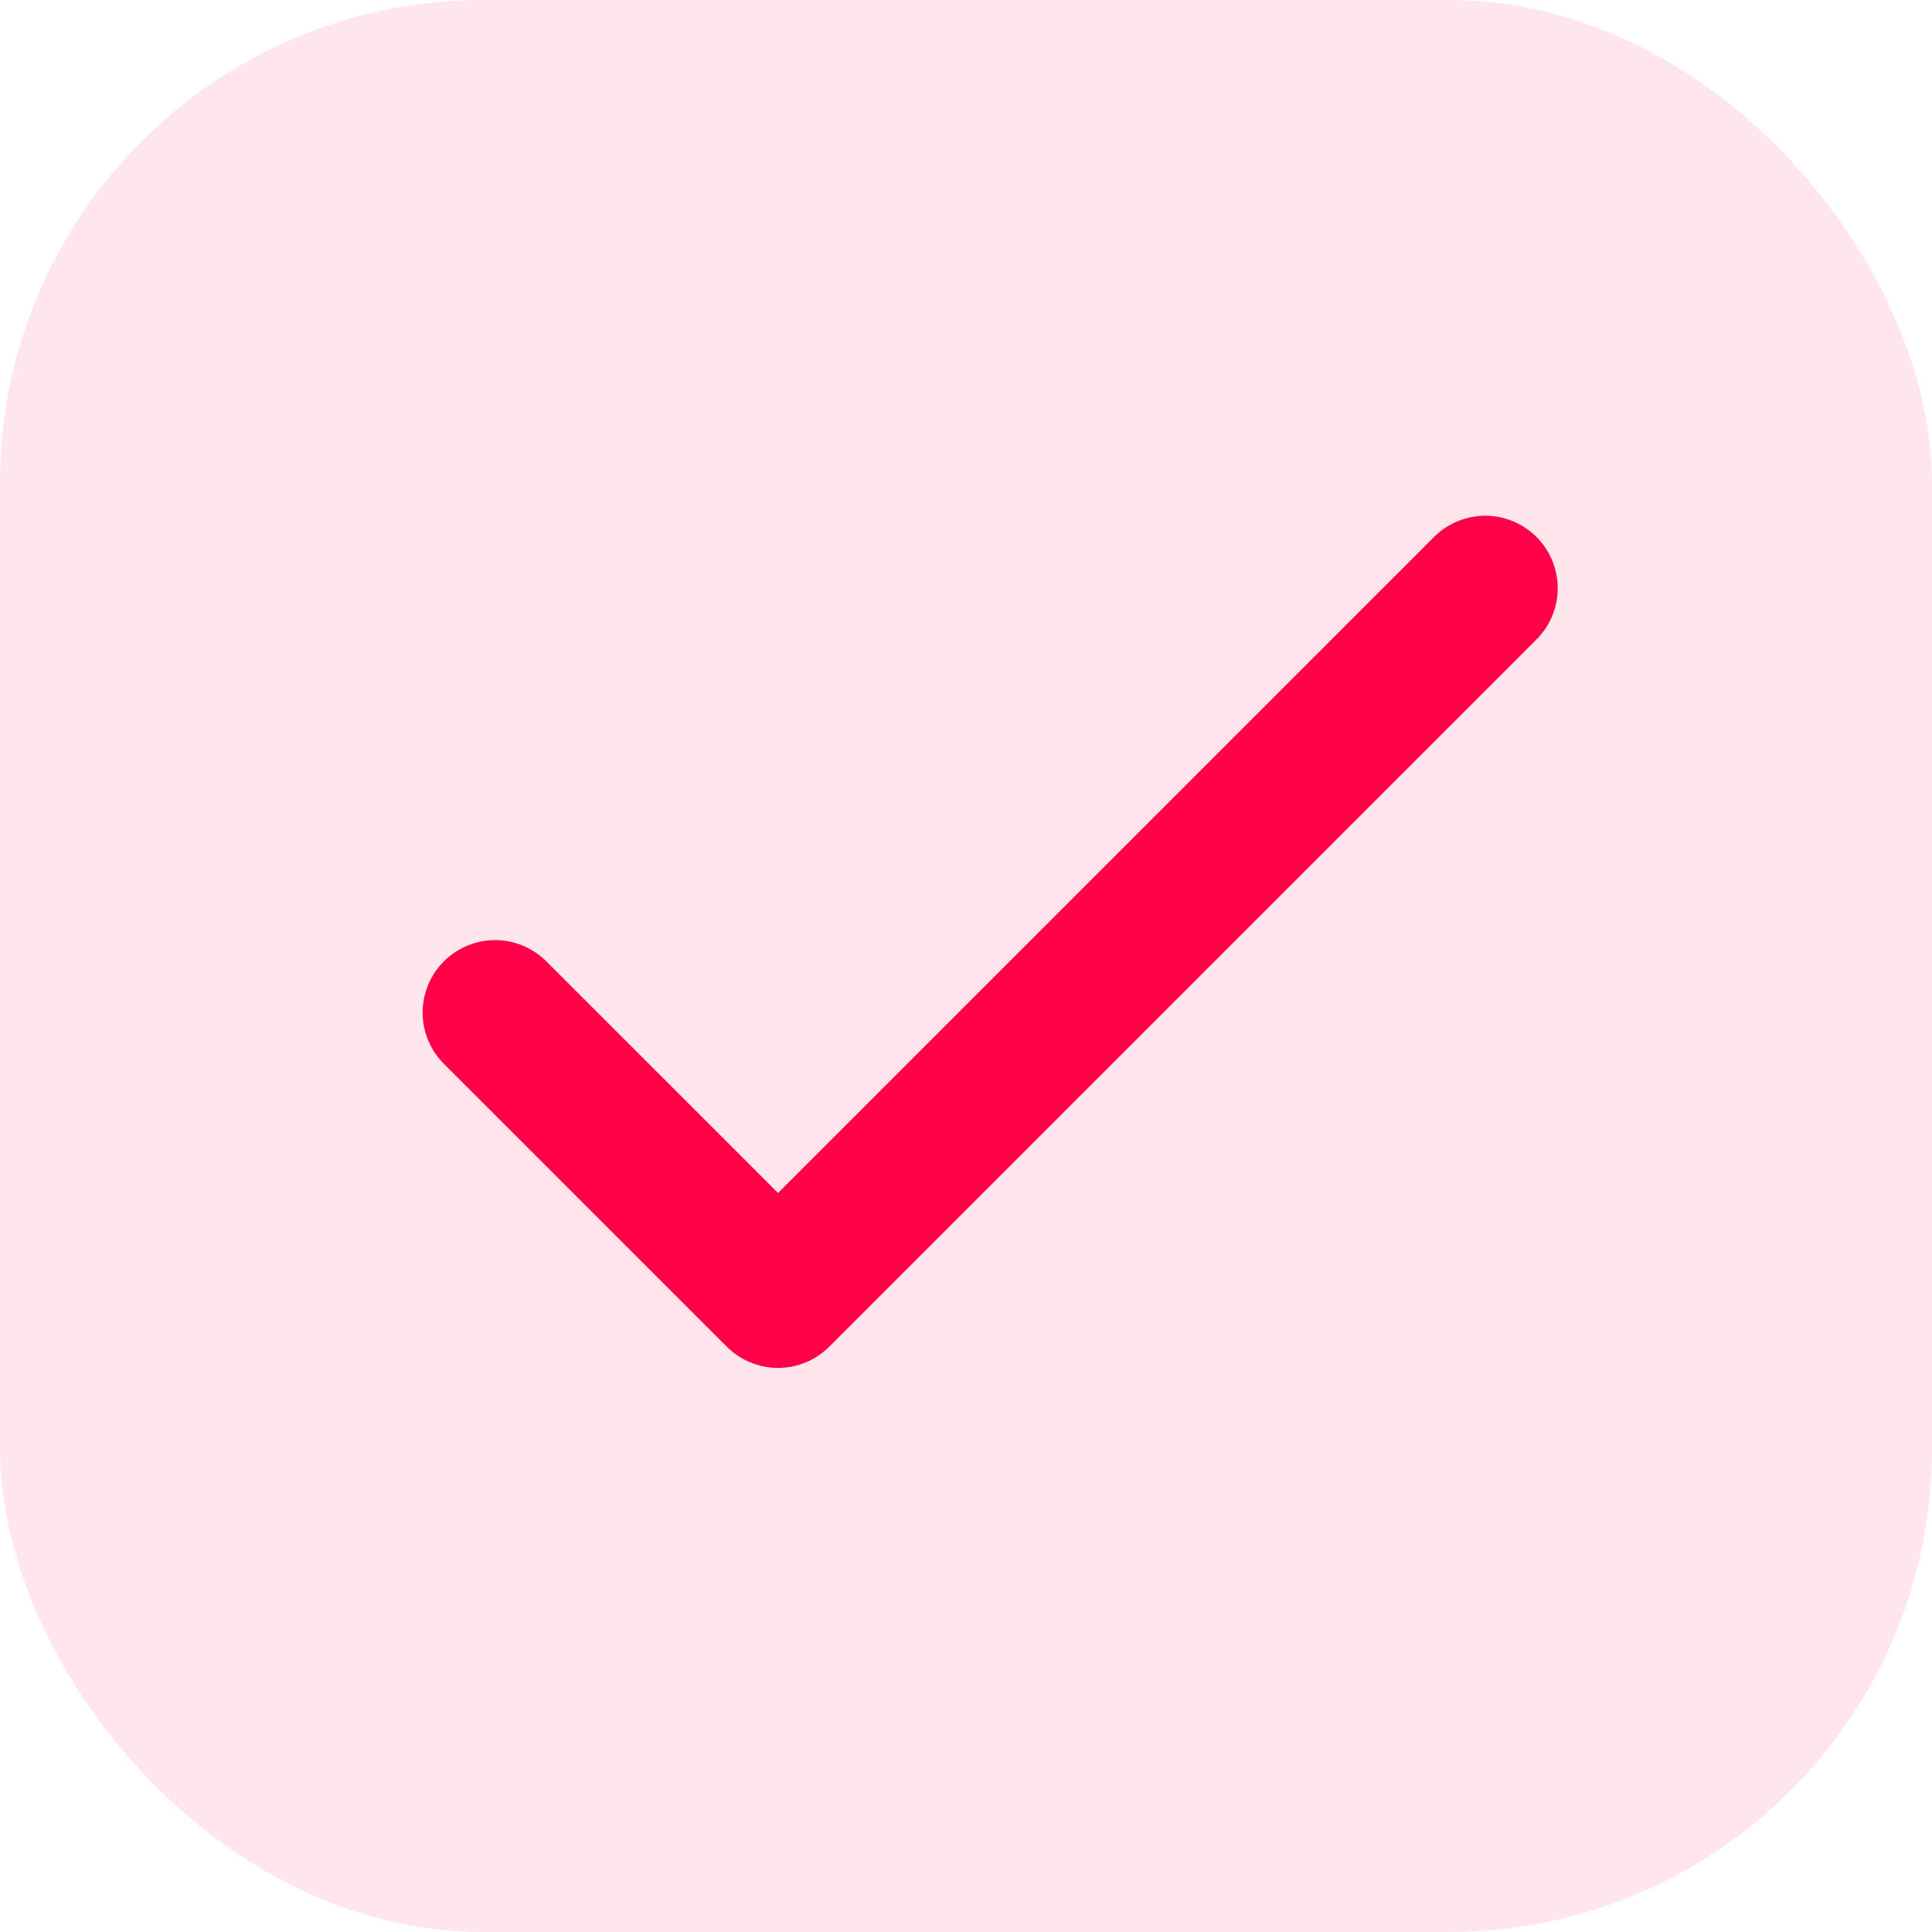 <svg width="40" height="40" viewBox="0 0 40 40" fill="none" xmlns="http://www.w3.org/2000/svg">
<rect width="40" height="40" rx="10" fill="#FF0049" fill-opacity="0.1"/>
<path d="M10.25 20.964L16.108 26.821L30.751 12.178" stroke="#FF0049" stroke-width="3" stroke-linecap="round" stroke-linejoin="round"/>
</svg>
